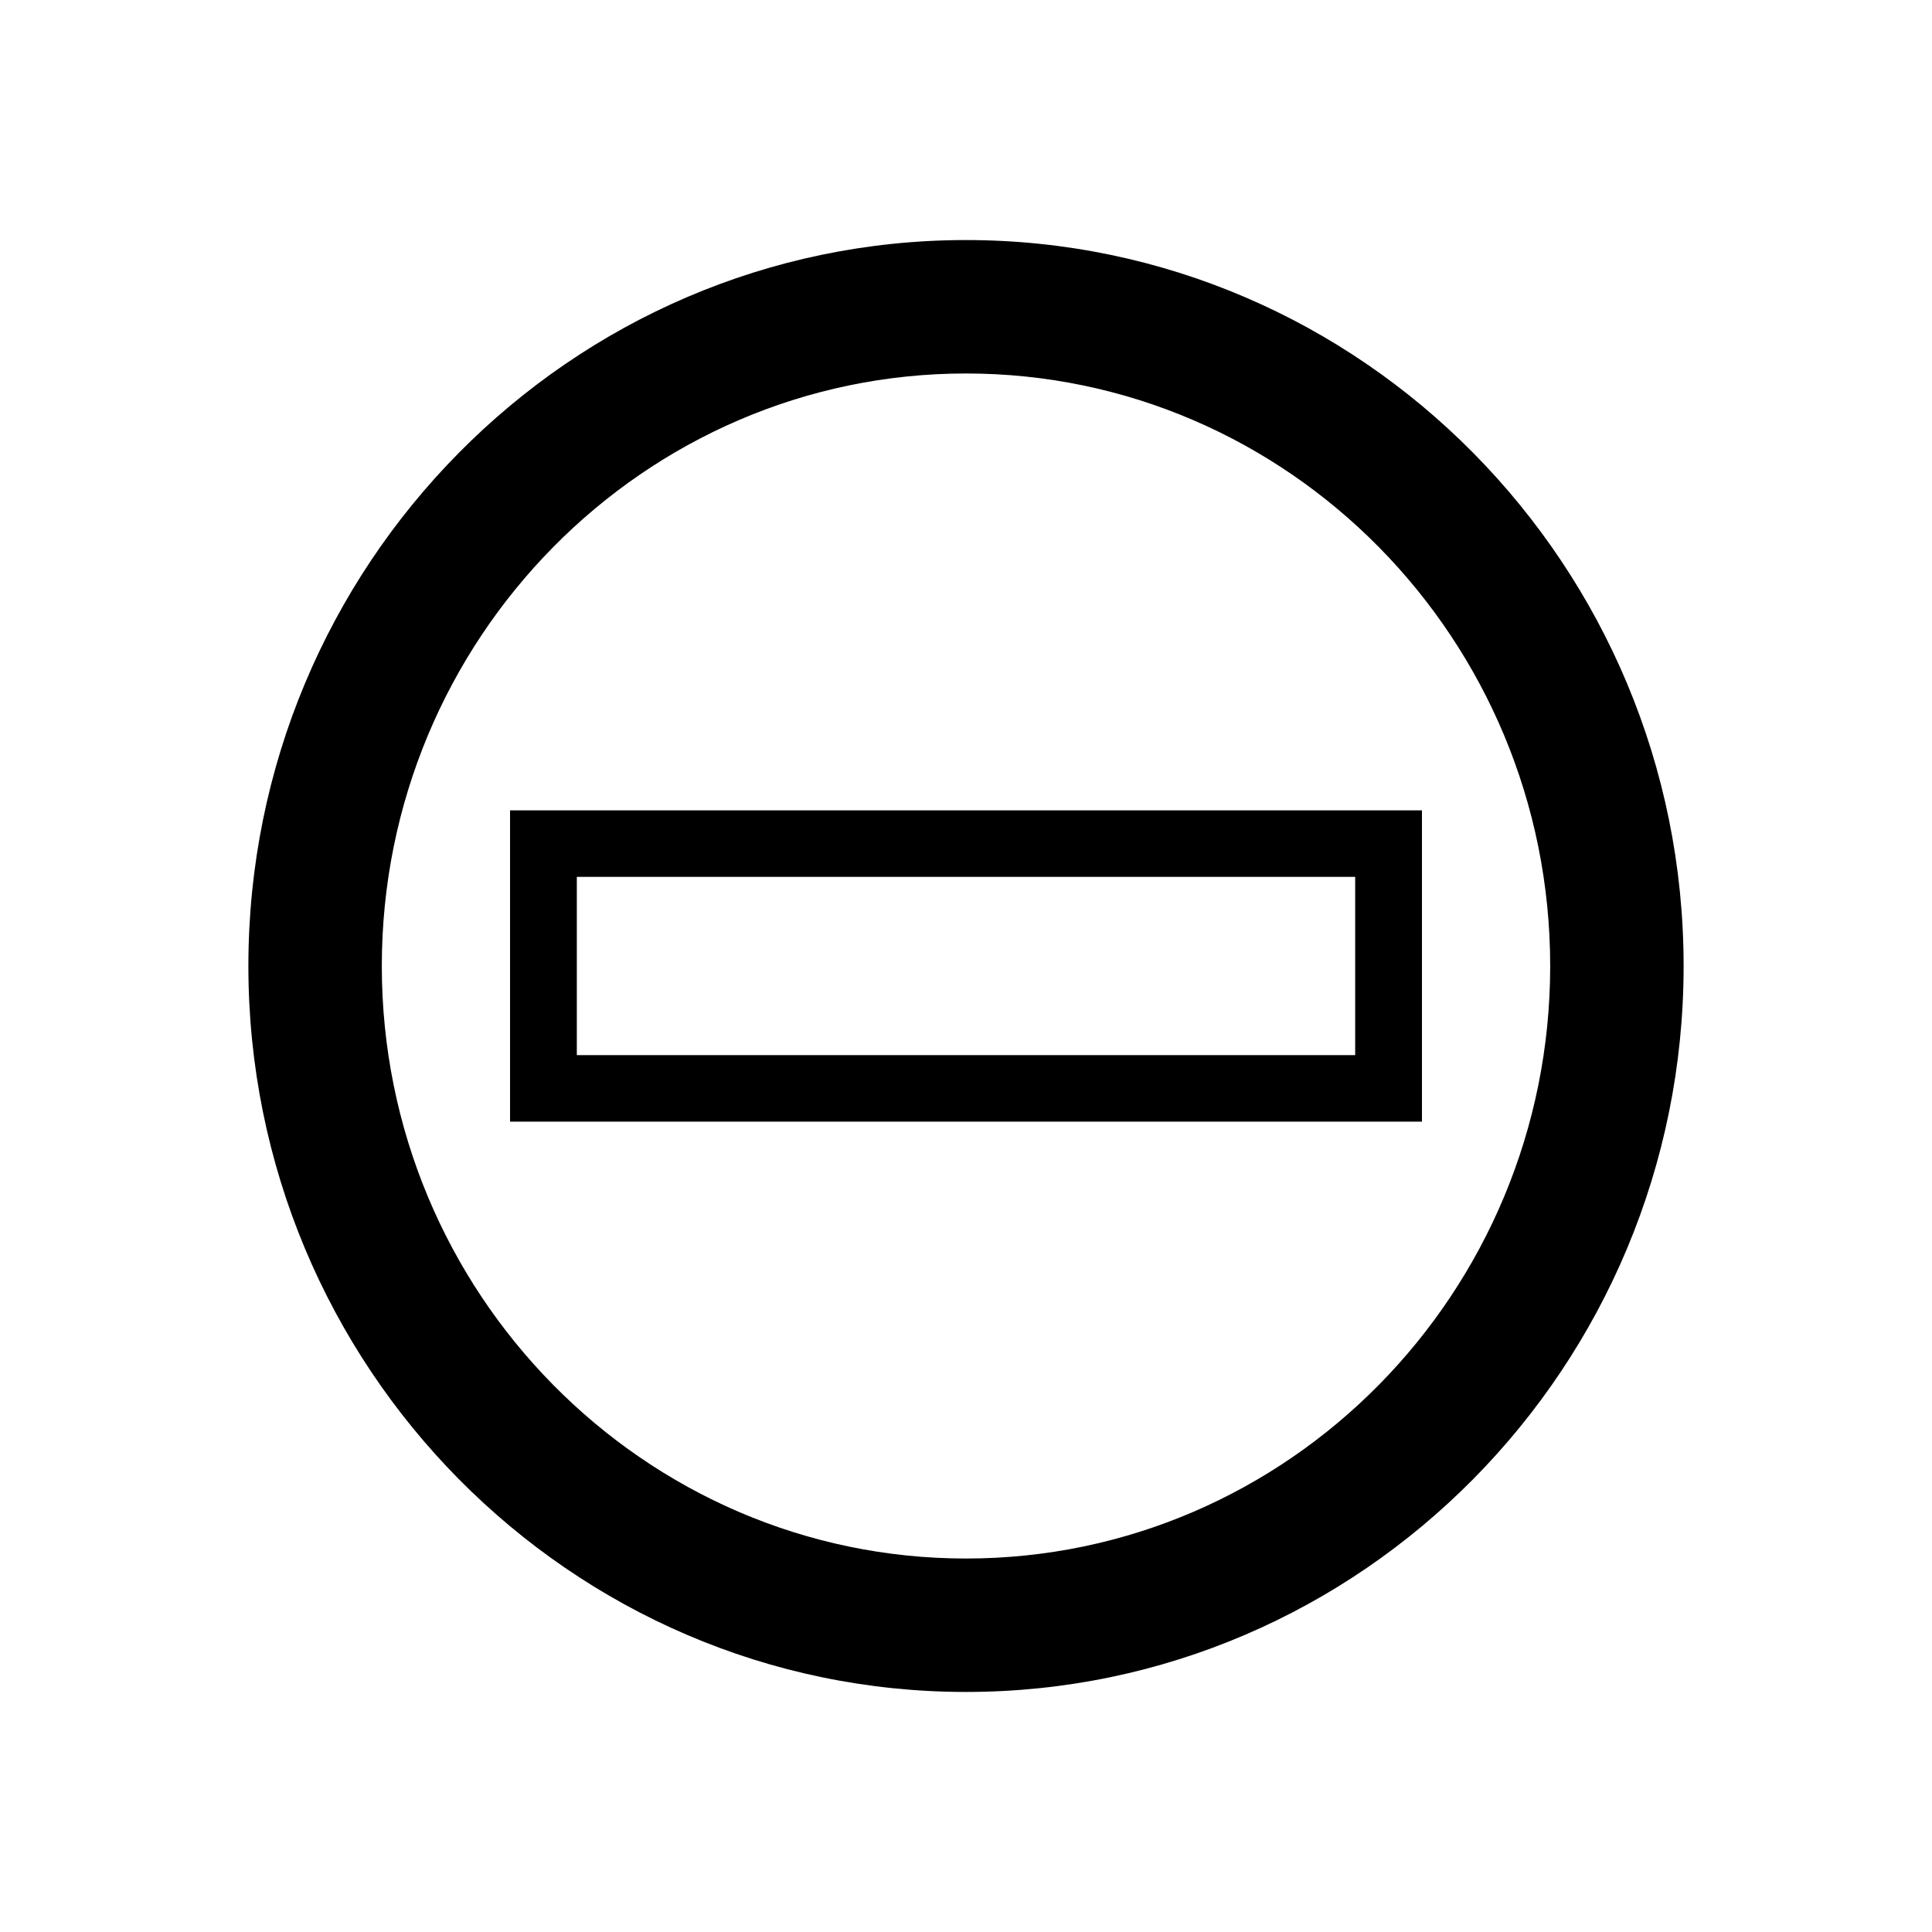 <?xml version="1.0" encoding="UTF-8" standalone="no"?>
<svg width="16px" height="16px" viewBox="0 0 16 16" version="1.1" xmlns="http://www.w3.org/2000/svg" xmlns:xlink="http://www.w3.org/1999/xlink">
    <!-- Generator: Sketch 3.6.1 (26313) - http://www.bohemiancoding.com/sketch -->
    <title>articulos_prohibidos</title>
    <desc>Created with Sketch.</desc>
    <defs></defs>
    <g id="Page-1" stroke="none" stroke-width="1" fill="none" fill-rule="evenodd">
        <g id="articulos_prohibidos" fill="#000000">
            <path d="M8,3.093 C5.333,3.093 3.162,5.293 3.162,8 C3.162,10.707 5.333,12.907 8,12.907 C10.668,12.907 12.838,10.707 12.838,8 C12.838,5.293 10.668,3.093 8,3.093 L8,3.093 Z M8,14.012 C4.723,14.012 2.057,11.316 2.057,8 C2.057,4.684 4.723,1.988 8,1.988 C11.277,1.988 13.943,4.684 13.943,8 C13.943,11.316 11.277,14.012 8,14.012 Z M4.777,8.738 L11.223,8.738 L11.223,7.262 L4.777,7.262 L4.777,8.738 Z M4.224,9.289 L11.776,9.289 L11.776,6.711 L4.224,6.711 L4.224,9.289 Z"></path>
        </g>
    </g>
</svg>